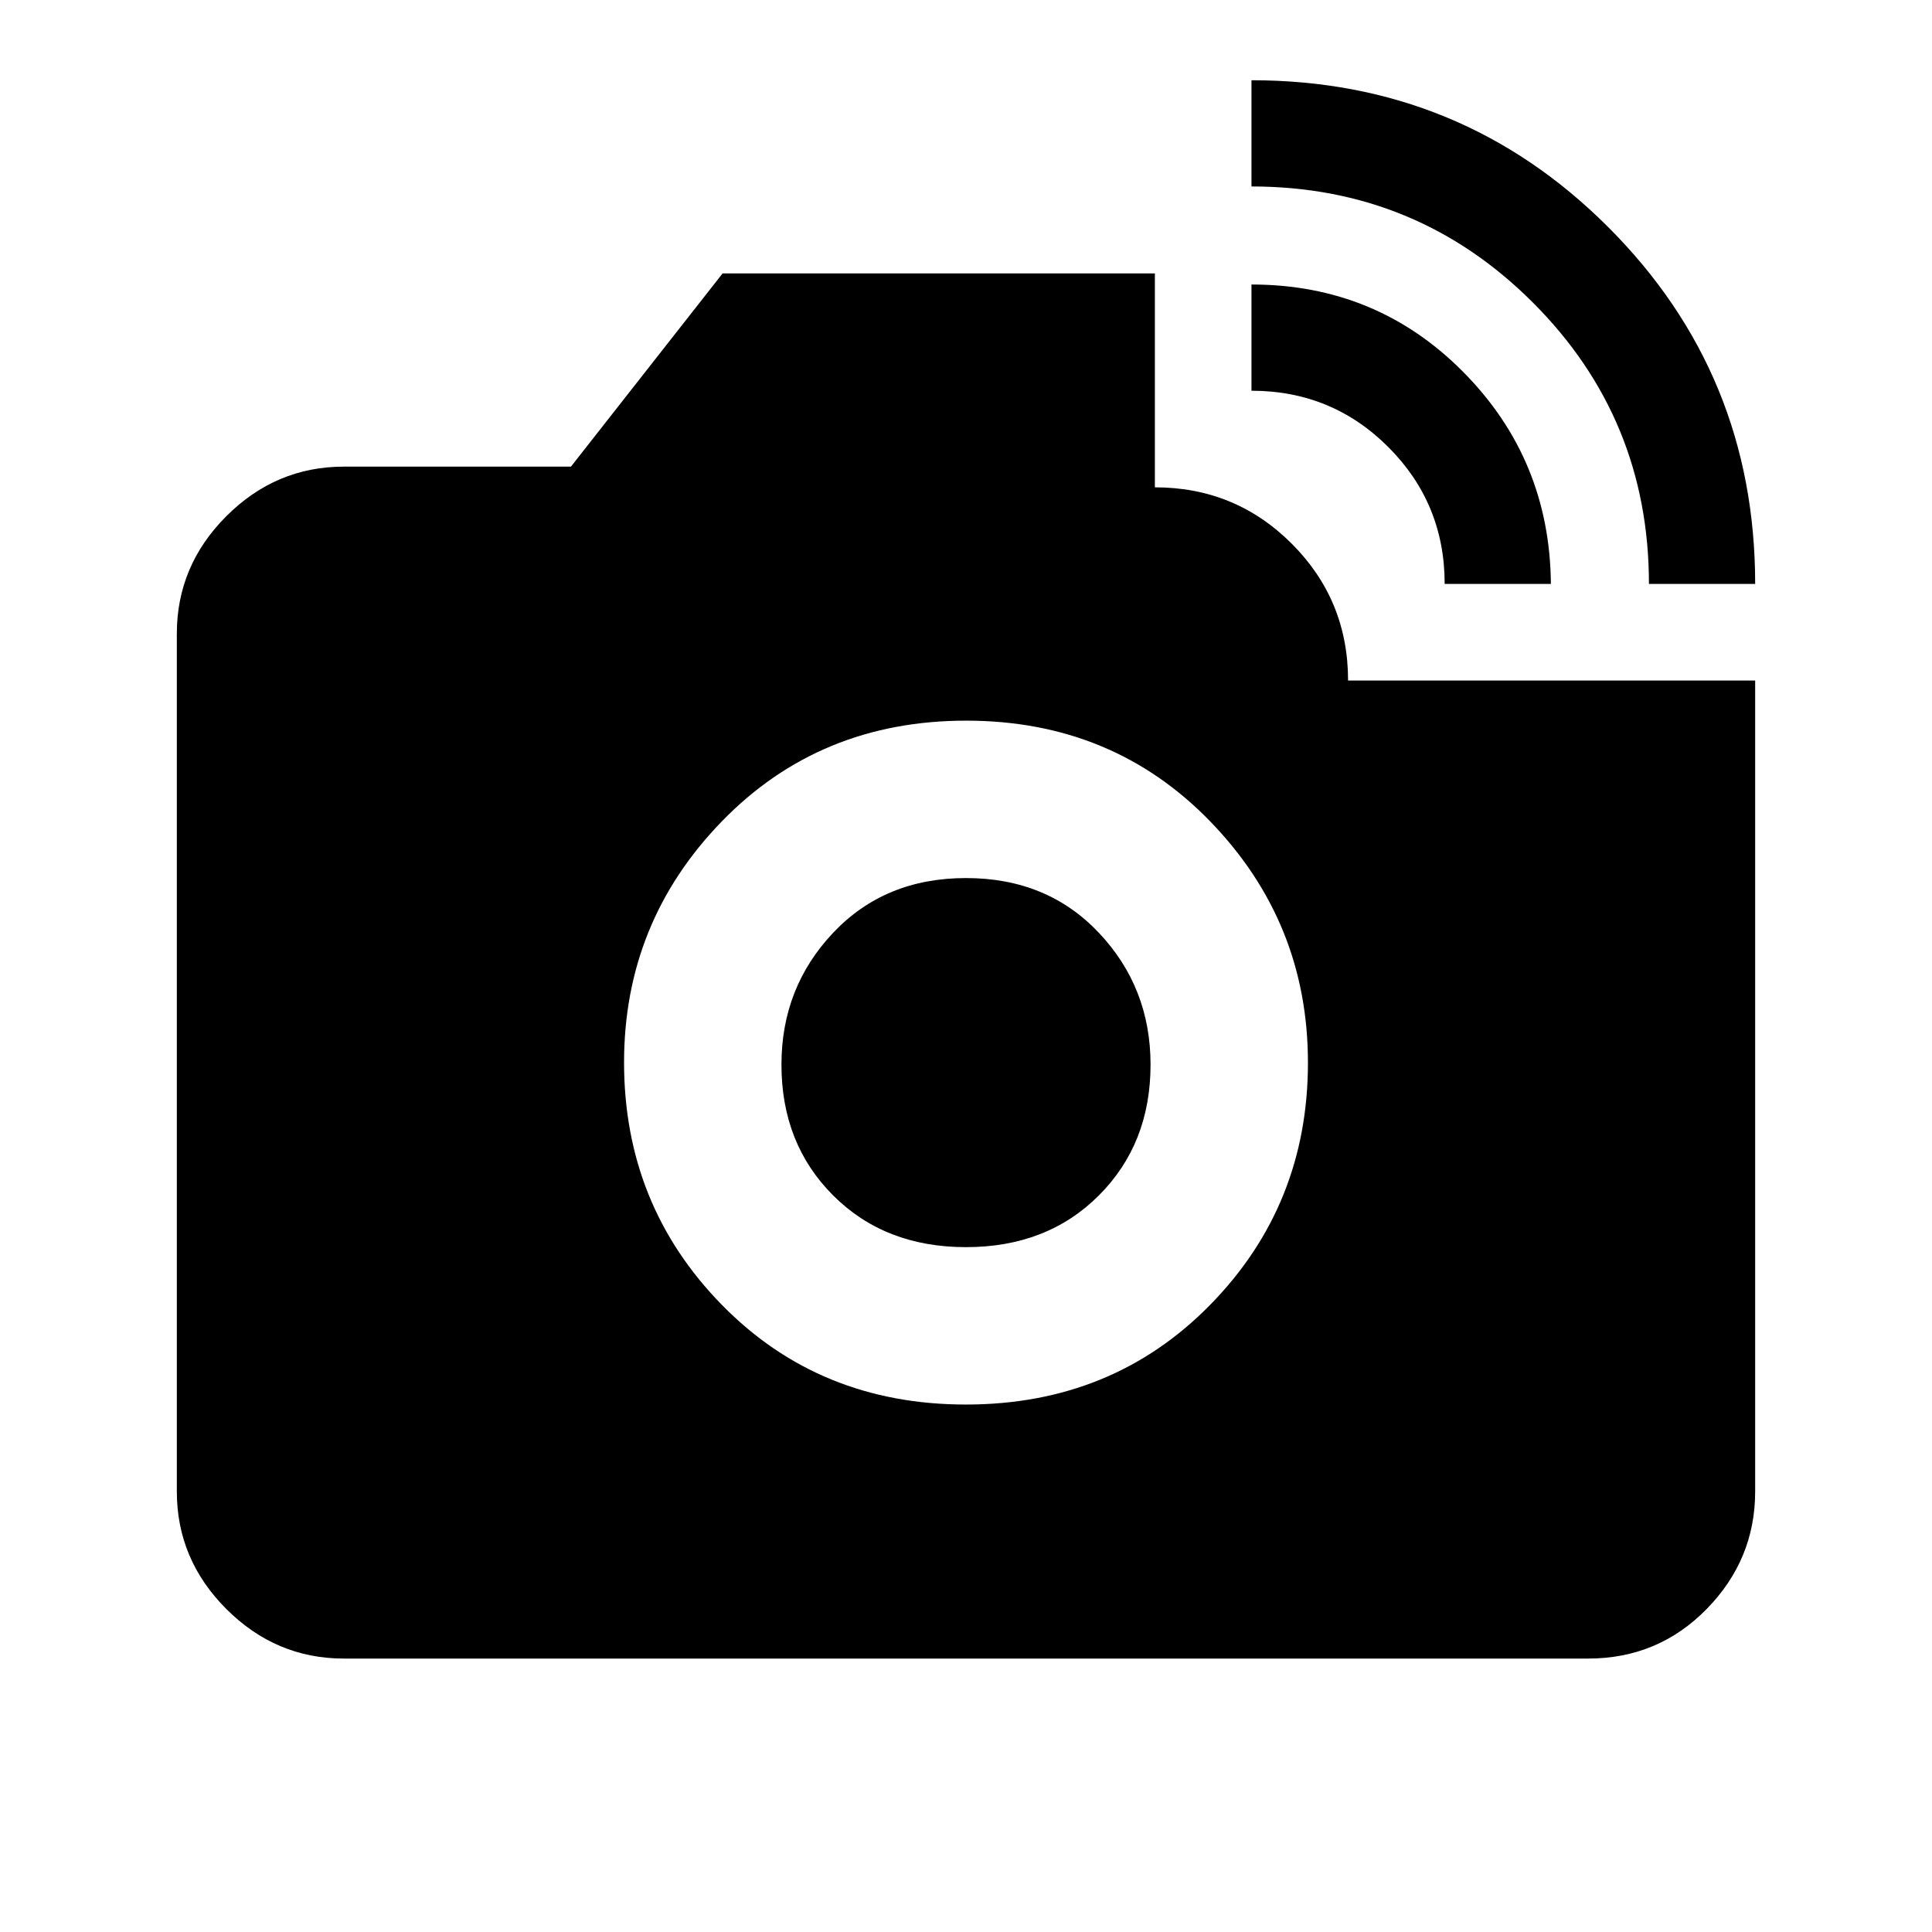 <svg xmlns="http://www.w3.org/2000/svg" height="20" viewBox="0 -960 960 960" width="20"><path d="M819.35-669.85q0-82.15-57.68-139.82-57.67-57.68-139.82-57.68v-52.78q104.28 0 177.28 73t73 177.28h-52.78Zm-101.5 0q0-40-28-68t-68-28v-52.78q62.15 0 105.2 43.43 43.06 43.44 43.58 105.35h-52.78ZM479.94-262.09q72.78 0 121.38-49.54 48.59-49.54 48.59-120.31 0-69.78-48.54-119.88-48.54-50.09-121.31-50.09-72.78 0-121.38 50.04-48.59 50.04-48.59 119.81 0 70.78 48.54 120.38 48.54 49.59 121.31 49.59Zm.06-78.21q-40.33 0-66.01-25.69Q388.3-391.67 388.3-431q0-38.33 25.69-65.51Q439.67-523.7 480-523.7q40.33 0 66.01 27.19Q571.7-469.33 571.7-431q0 39.33-25.69 65.01Q520.33-340.3 480-340.3ZM170.87-135.87q-33.78 0-58.39-24.61t-24.61-58.39v-426.26q0-33.78 24.61-58.39t58.39-24.61H283.7l75.34-96h214.81v106.28q40 0 68 28t28 68h202.28v402.98q0 33.78-24.11 58.39t-58.89 24.61H170.87Z"/></svg>